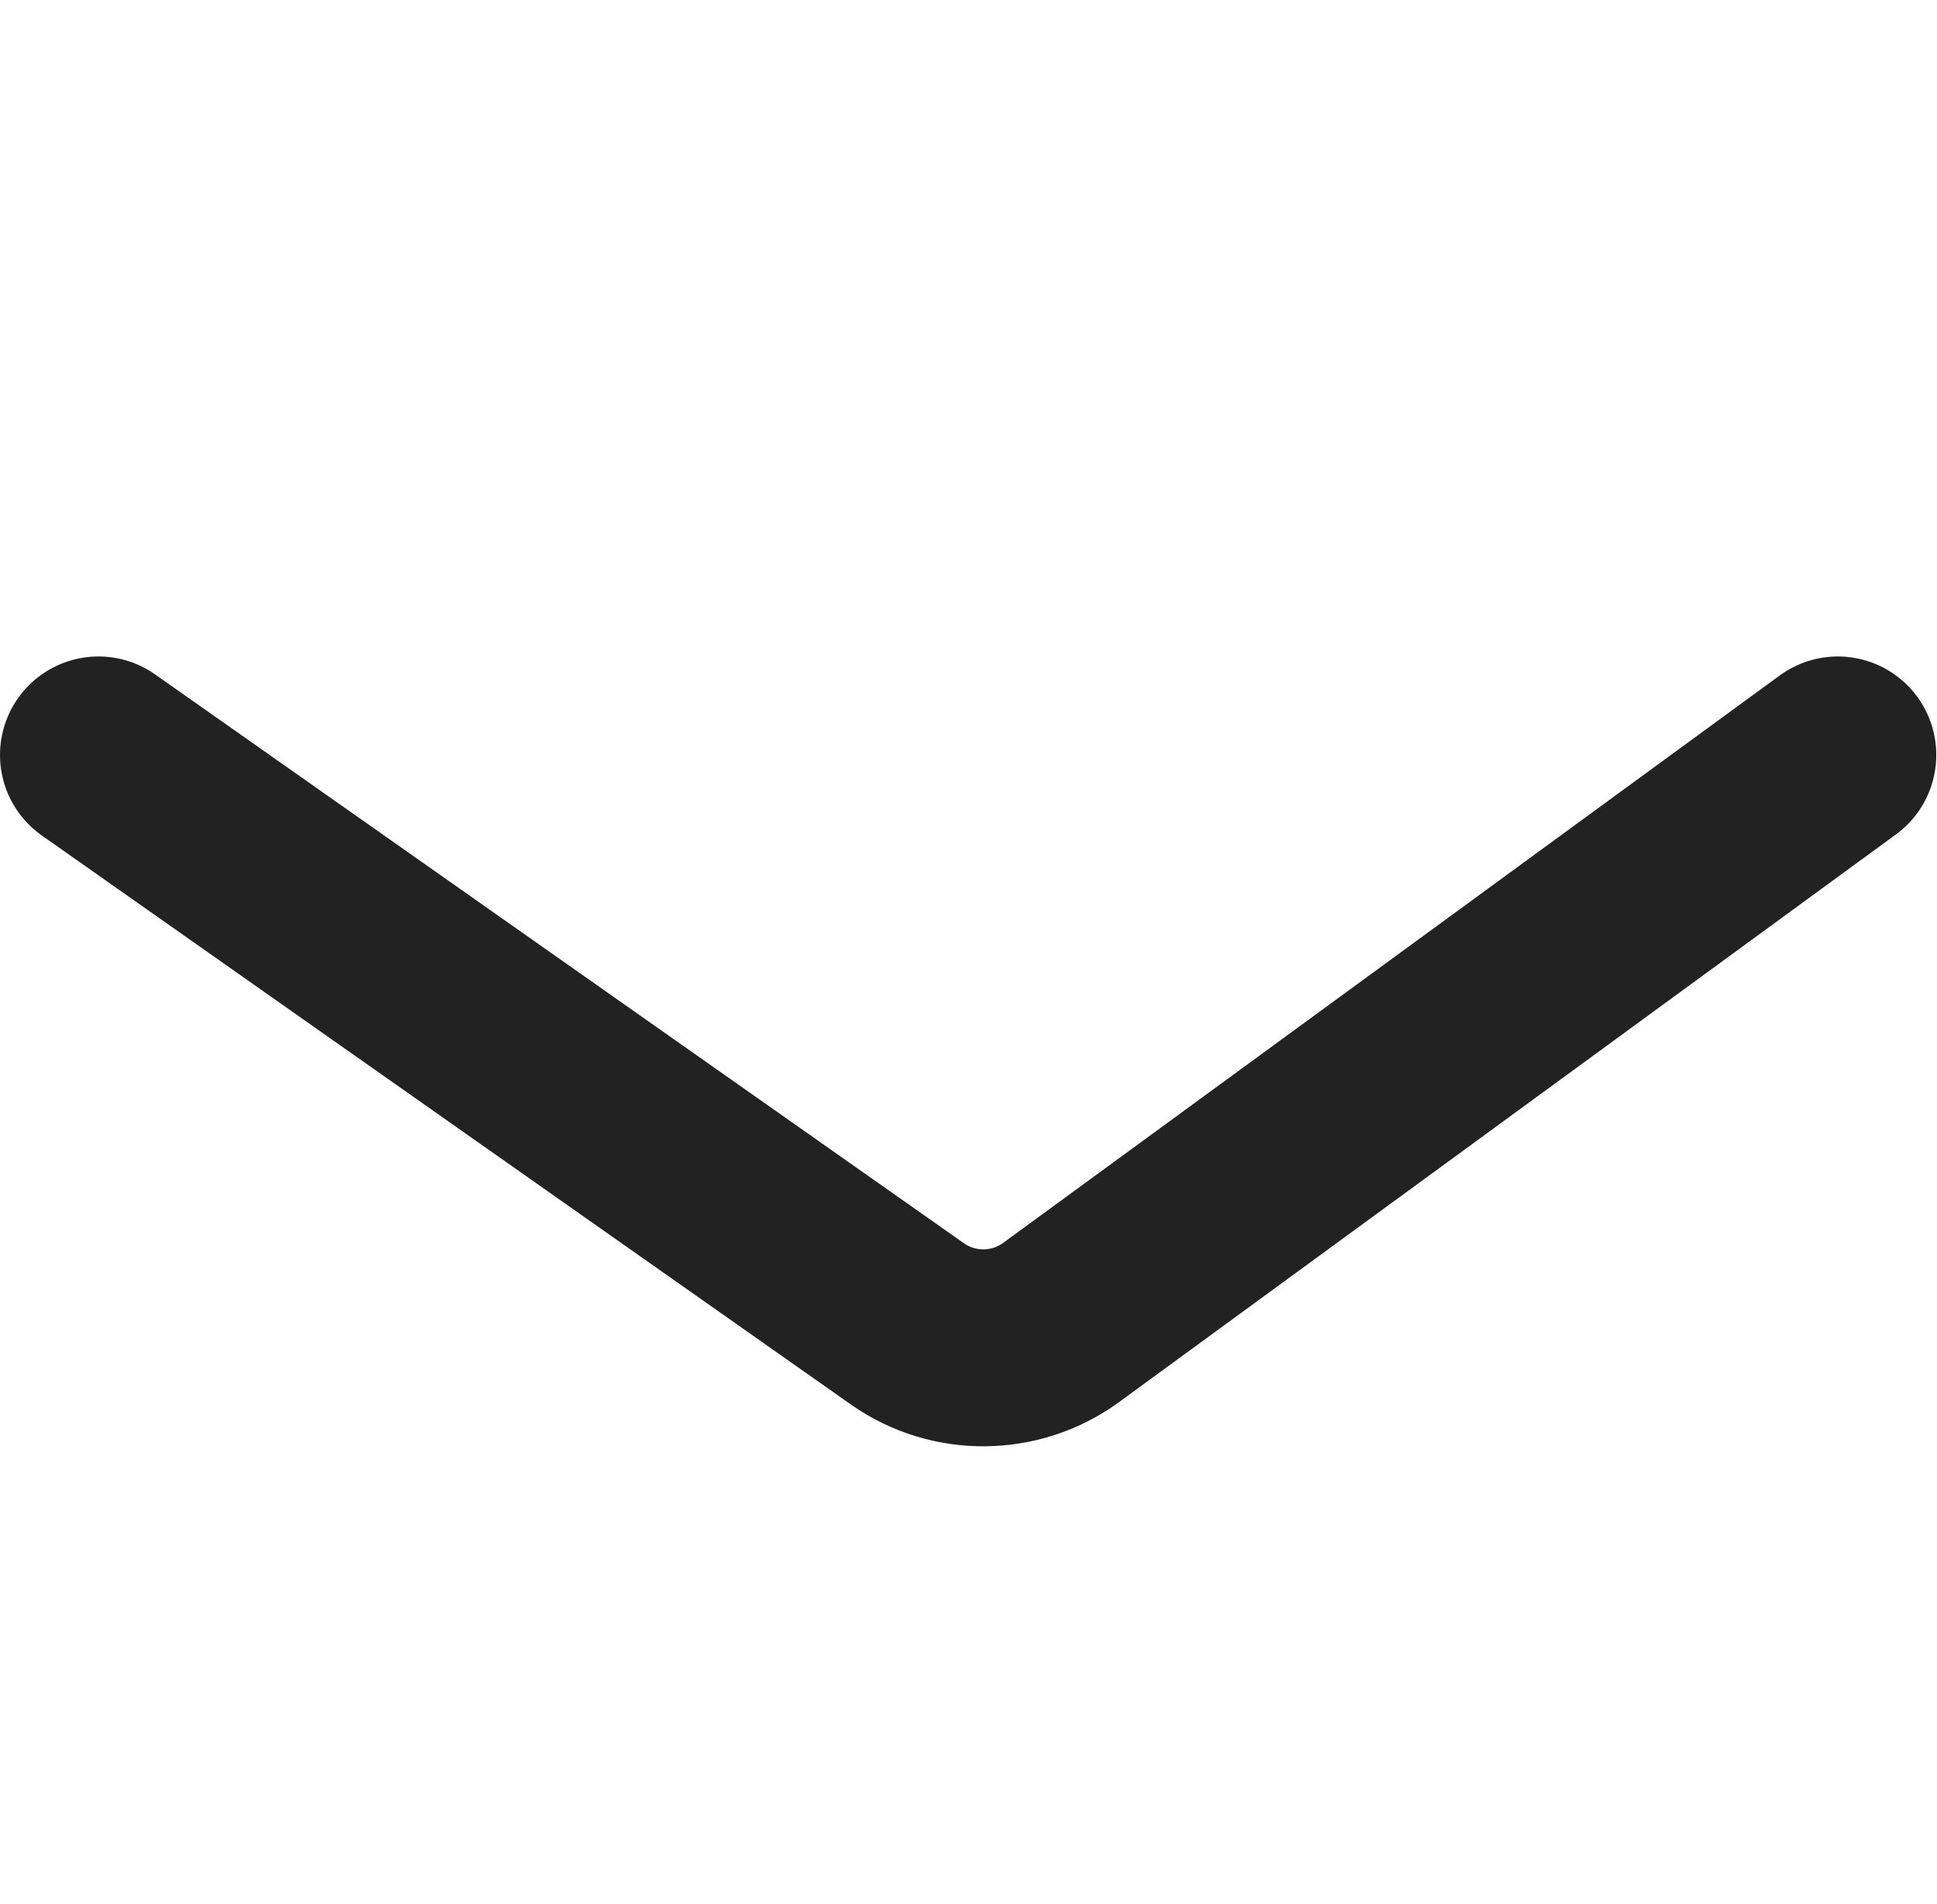 <svg width="29.511" height="29" viewBox="0 0 29.511 29" fill="none" xmlns="http://www.w3.org/2000/svg" xmlns:xlink="http://www.w3.org/1999/xlink">
	<desc>
			Created with Pixso.
	</desc>
	<defs/>
	<path id="Форма 1" d="M1.5 11.5L13.83 20.17C14.53 20.66 15.47 20.65 16.16 20.15L28 11.5" stroke="#222222" stroke-opacity="1" stroke-width="3" stroke-linecap="round"/>
</svg>
